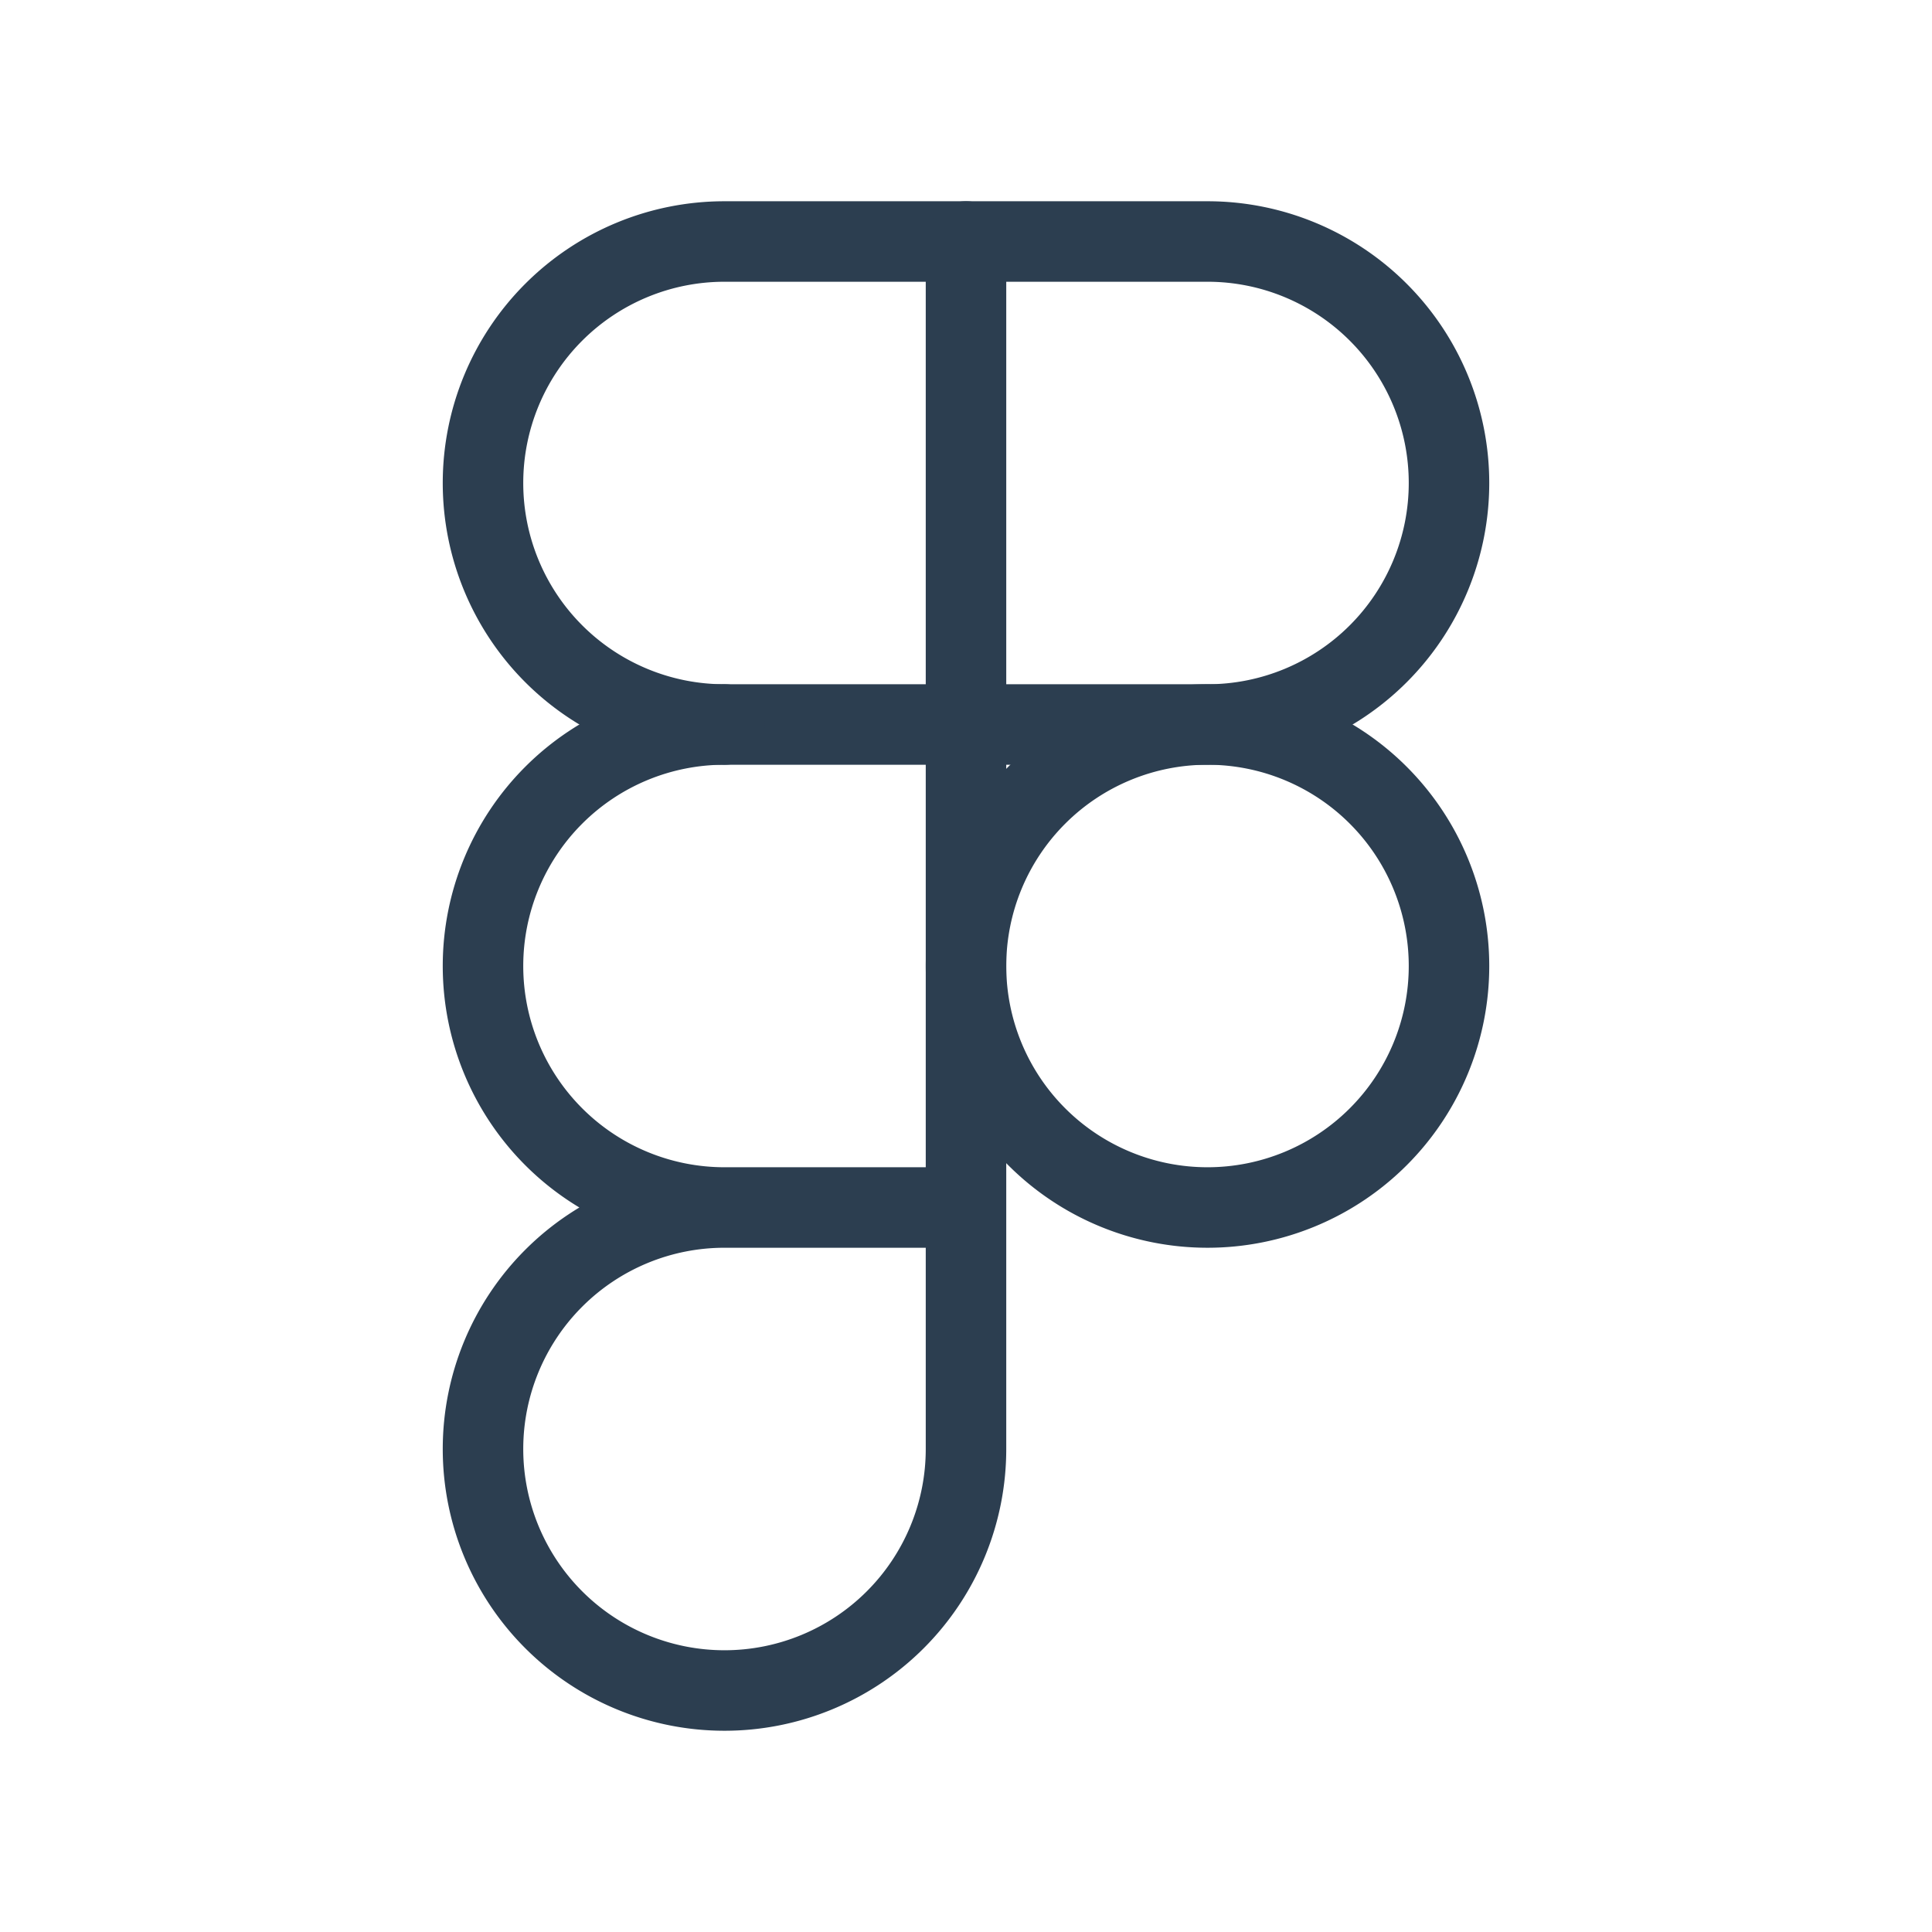 <svg xmlns="http://www.w3.org/2000/svg" class="icon icon-tabler icon-tabler-brand-figma" width="44" height="44" viewBox="0 0 24 24" stroke-width="1" stroke="#2c3e50" fill="none" stroke-linecap="round" stroke-linejoin="round">
  <path stroke="none" d="M0 0h24v24H0z" fill="none"/>
  <path d="M15 12m-3 0a3 3 0 1 0 6 0a3 3 0 1 0 -6 0" />
  <path d="M6 3m0 3a3 3 0 0 1 3 -3h6a3 3 0 0 1 3 3v0a3 3 0 0 1 -3 3h-6a3 3 0 0 1 -3 -3z" />
  <path d="M9 9a3 3 0 0 0 0 6h3m-3 0a3 3 0 1 0 3 3v-15" />
</svg>
